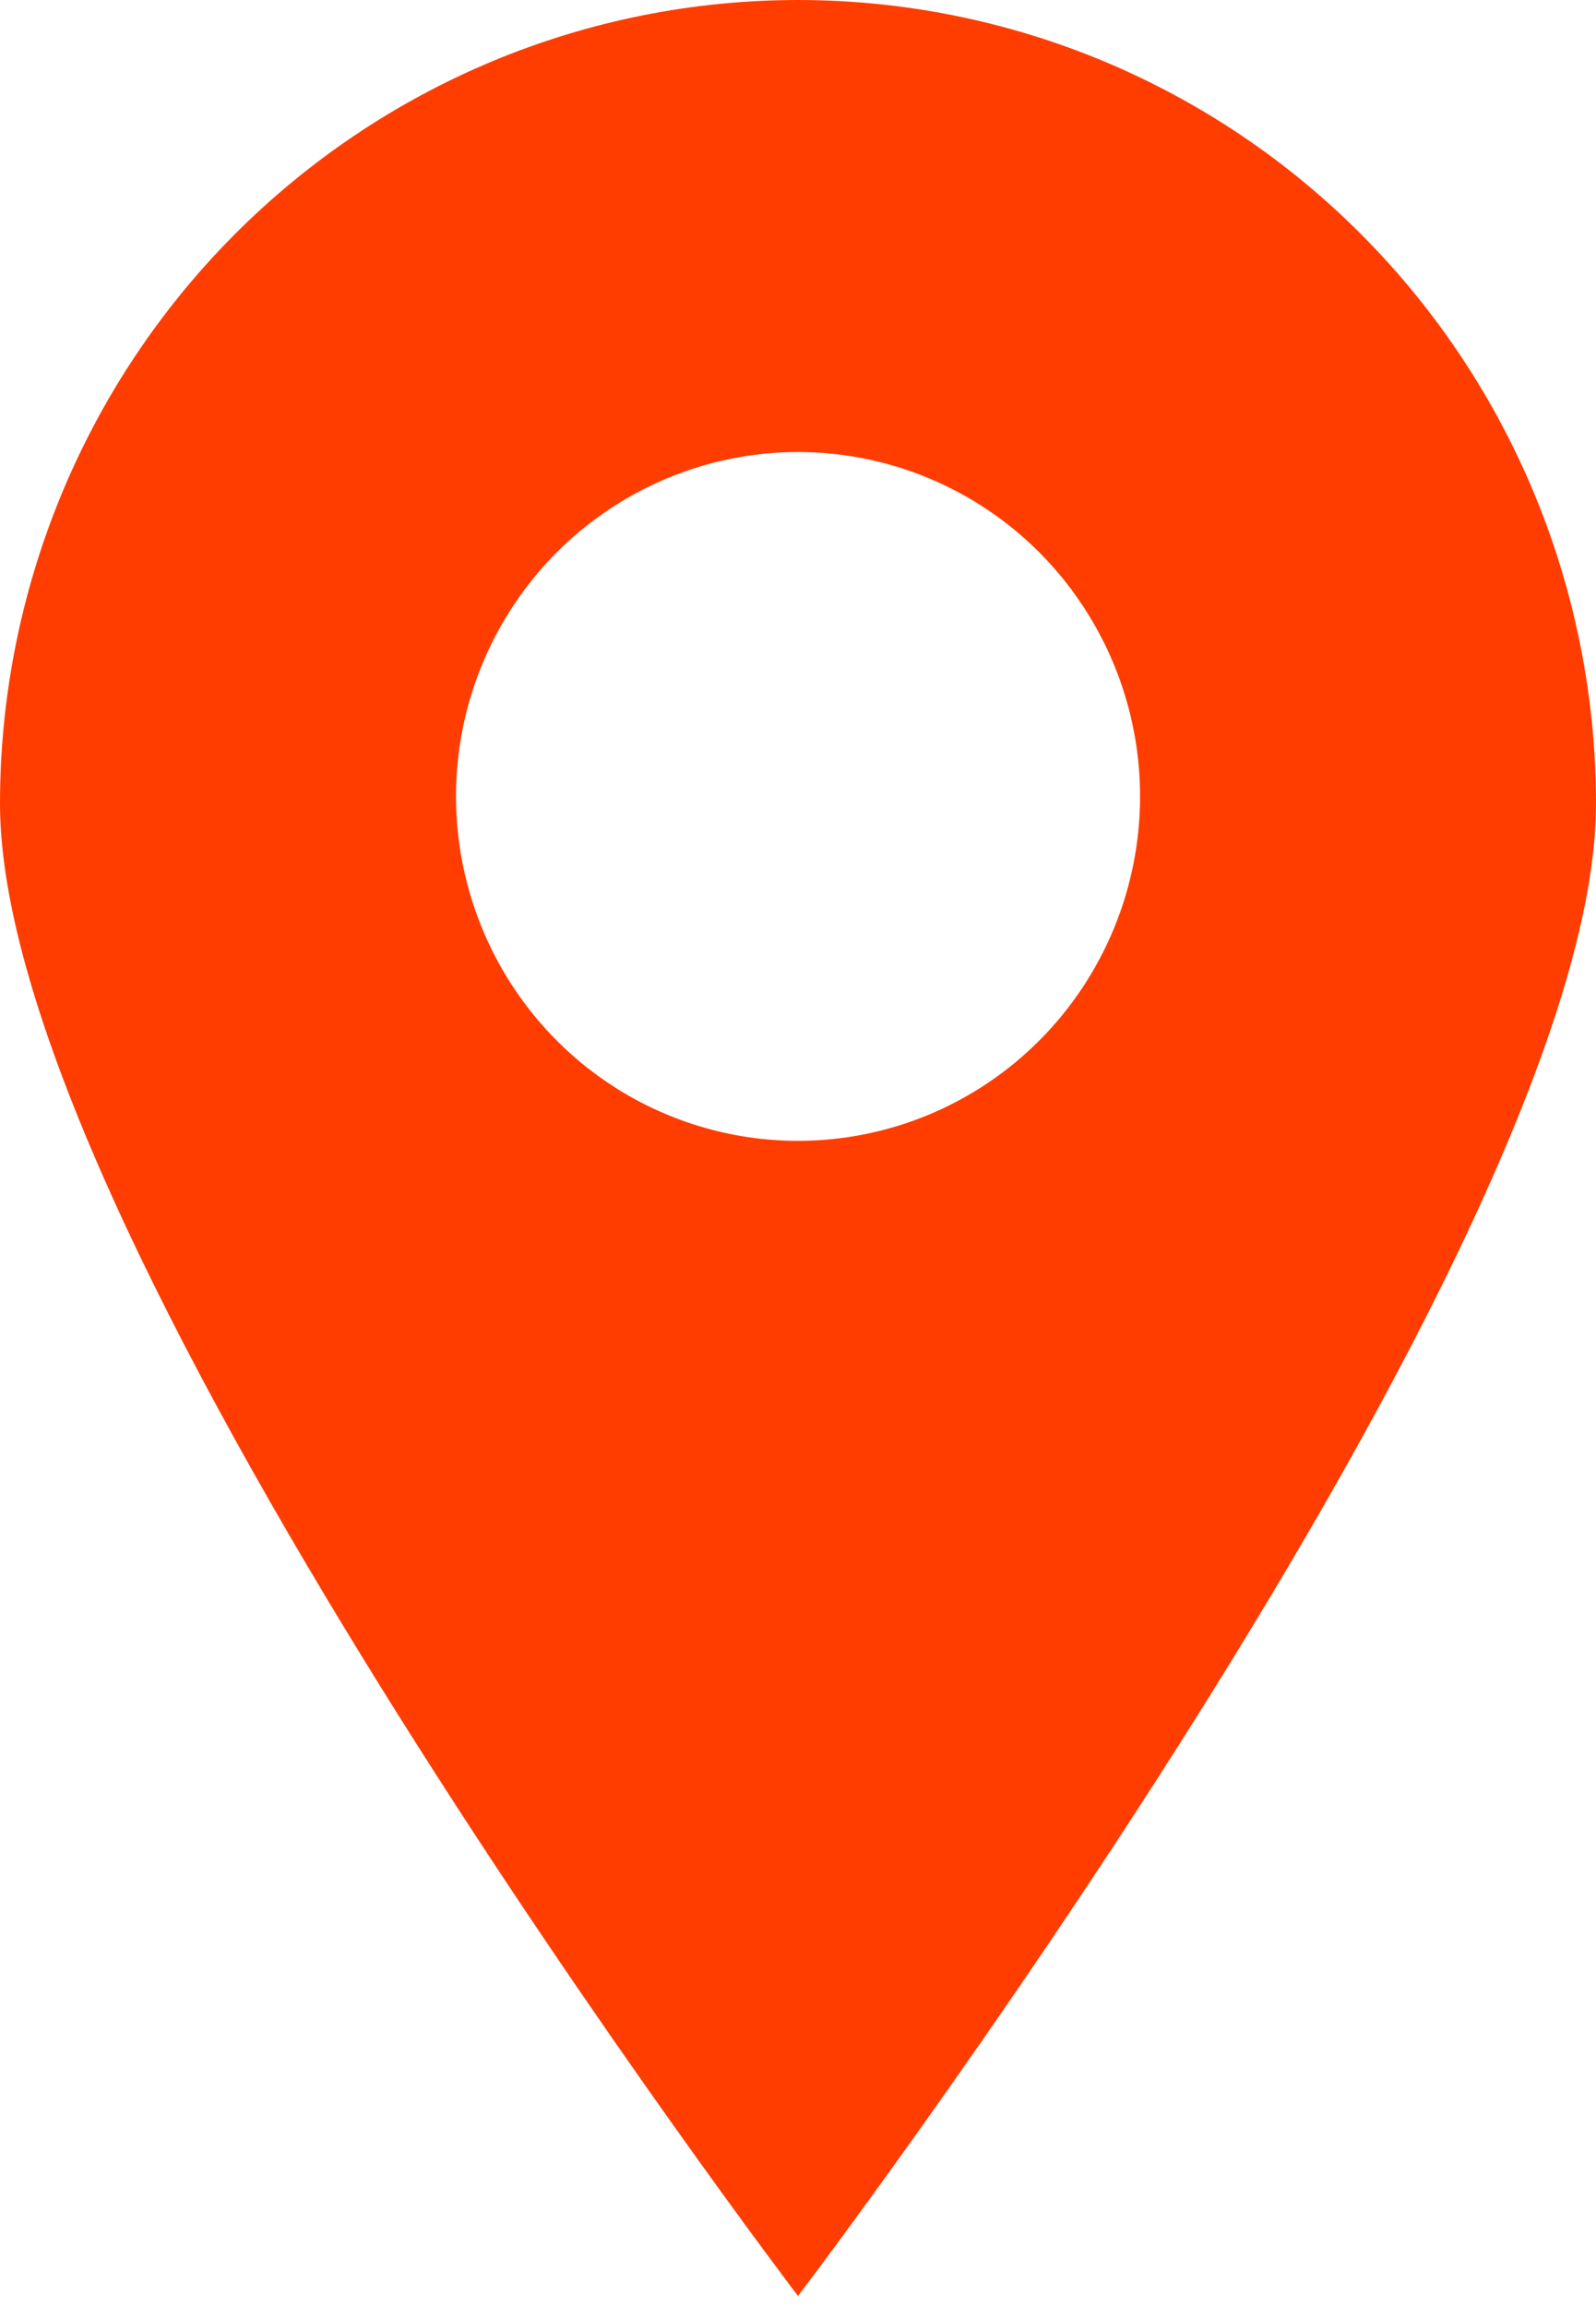 <svg width="18" height="26" viewBox="0 0 18 26" fill="none" xmlns="http://www.w3.org/2000/svg">
<path d="M9 3.3276e-08C7.818 -0 6.648 0.234 5.556 0.689C4.464 1.144 3.472 1.811 2.636 2.652C1.8 3.493 1.137 4.492 0.685 5.591C0.233 6.69 -0 7.867 3.30695e-08 9.057C3.30695e-08 14.058 9 25.875 9 25.875C9 25.875 18 14.058 18 9.057C18 7.867 17.767 6.69 17.315 5.591C16.863 4.492 16.2 3.494 15.364 2.653C14.529 1.812 13.537 1.145 12.445 0.689C11.353 0.234 10.182 2.89067e-08 9 3.3276e-08ZM9 12.857C8.238 12.857 7.492 12.63 6.857 12.203C6.223 11.777 5.729 11.17 5.437 10.461C5.145 9.752 5.068 8.972 5.217 8.219C5.366 7.466 5.734 6.774 6.273 6.231C6.812 5.689 7.5 5.319 8.248 5.169C8.996 5.019 9.772 5.096 10.476 5.39C11.181 5.684 11.784 6.181 12.207 6.82C12.631 7.458 12.858 8.208 12.858 8.976C12.858 10.005 12.451 10.992 11.728 11.72C11.005 12.448 10.023 12.857 9 12.857Z" fill="#FF3D00"/>
</svg>
